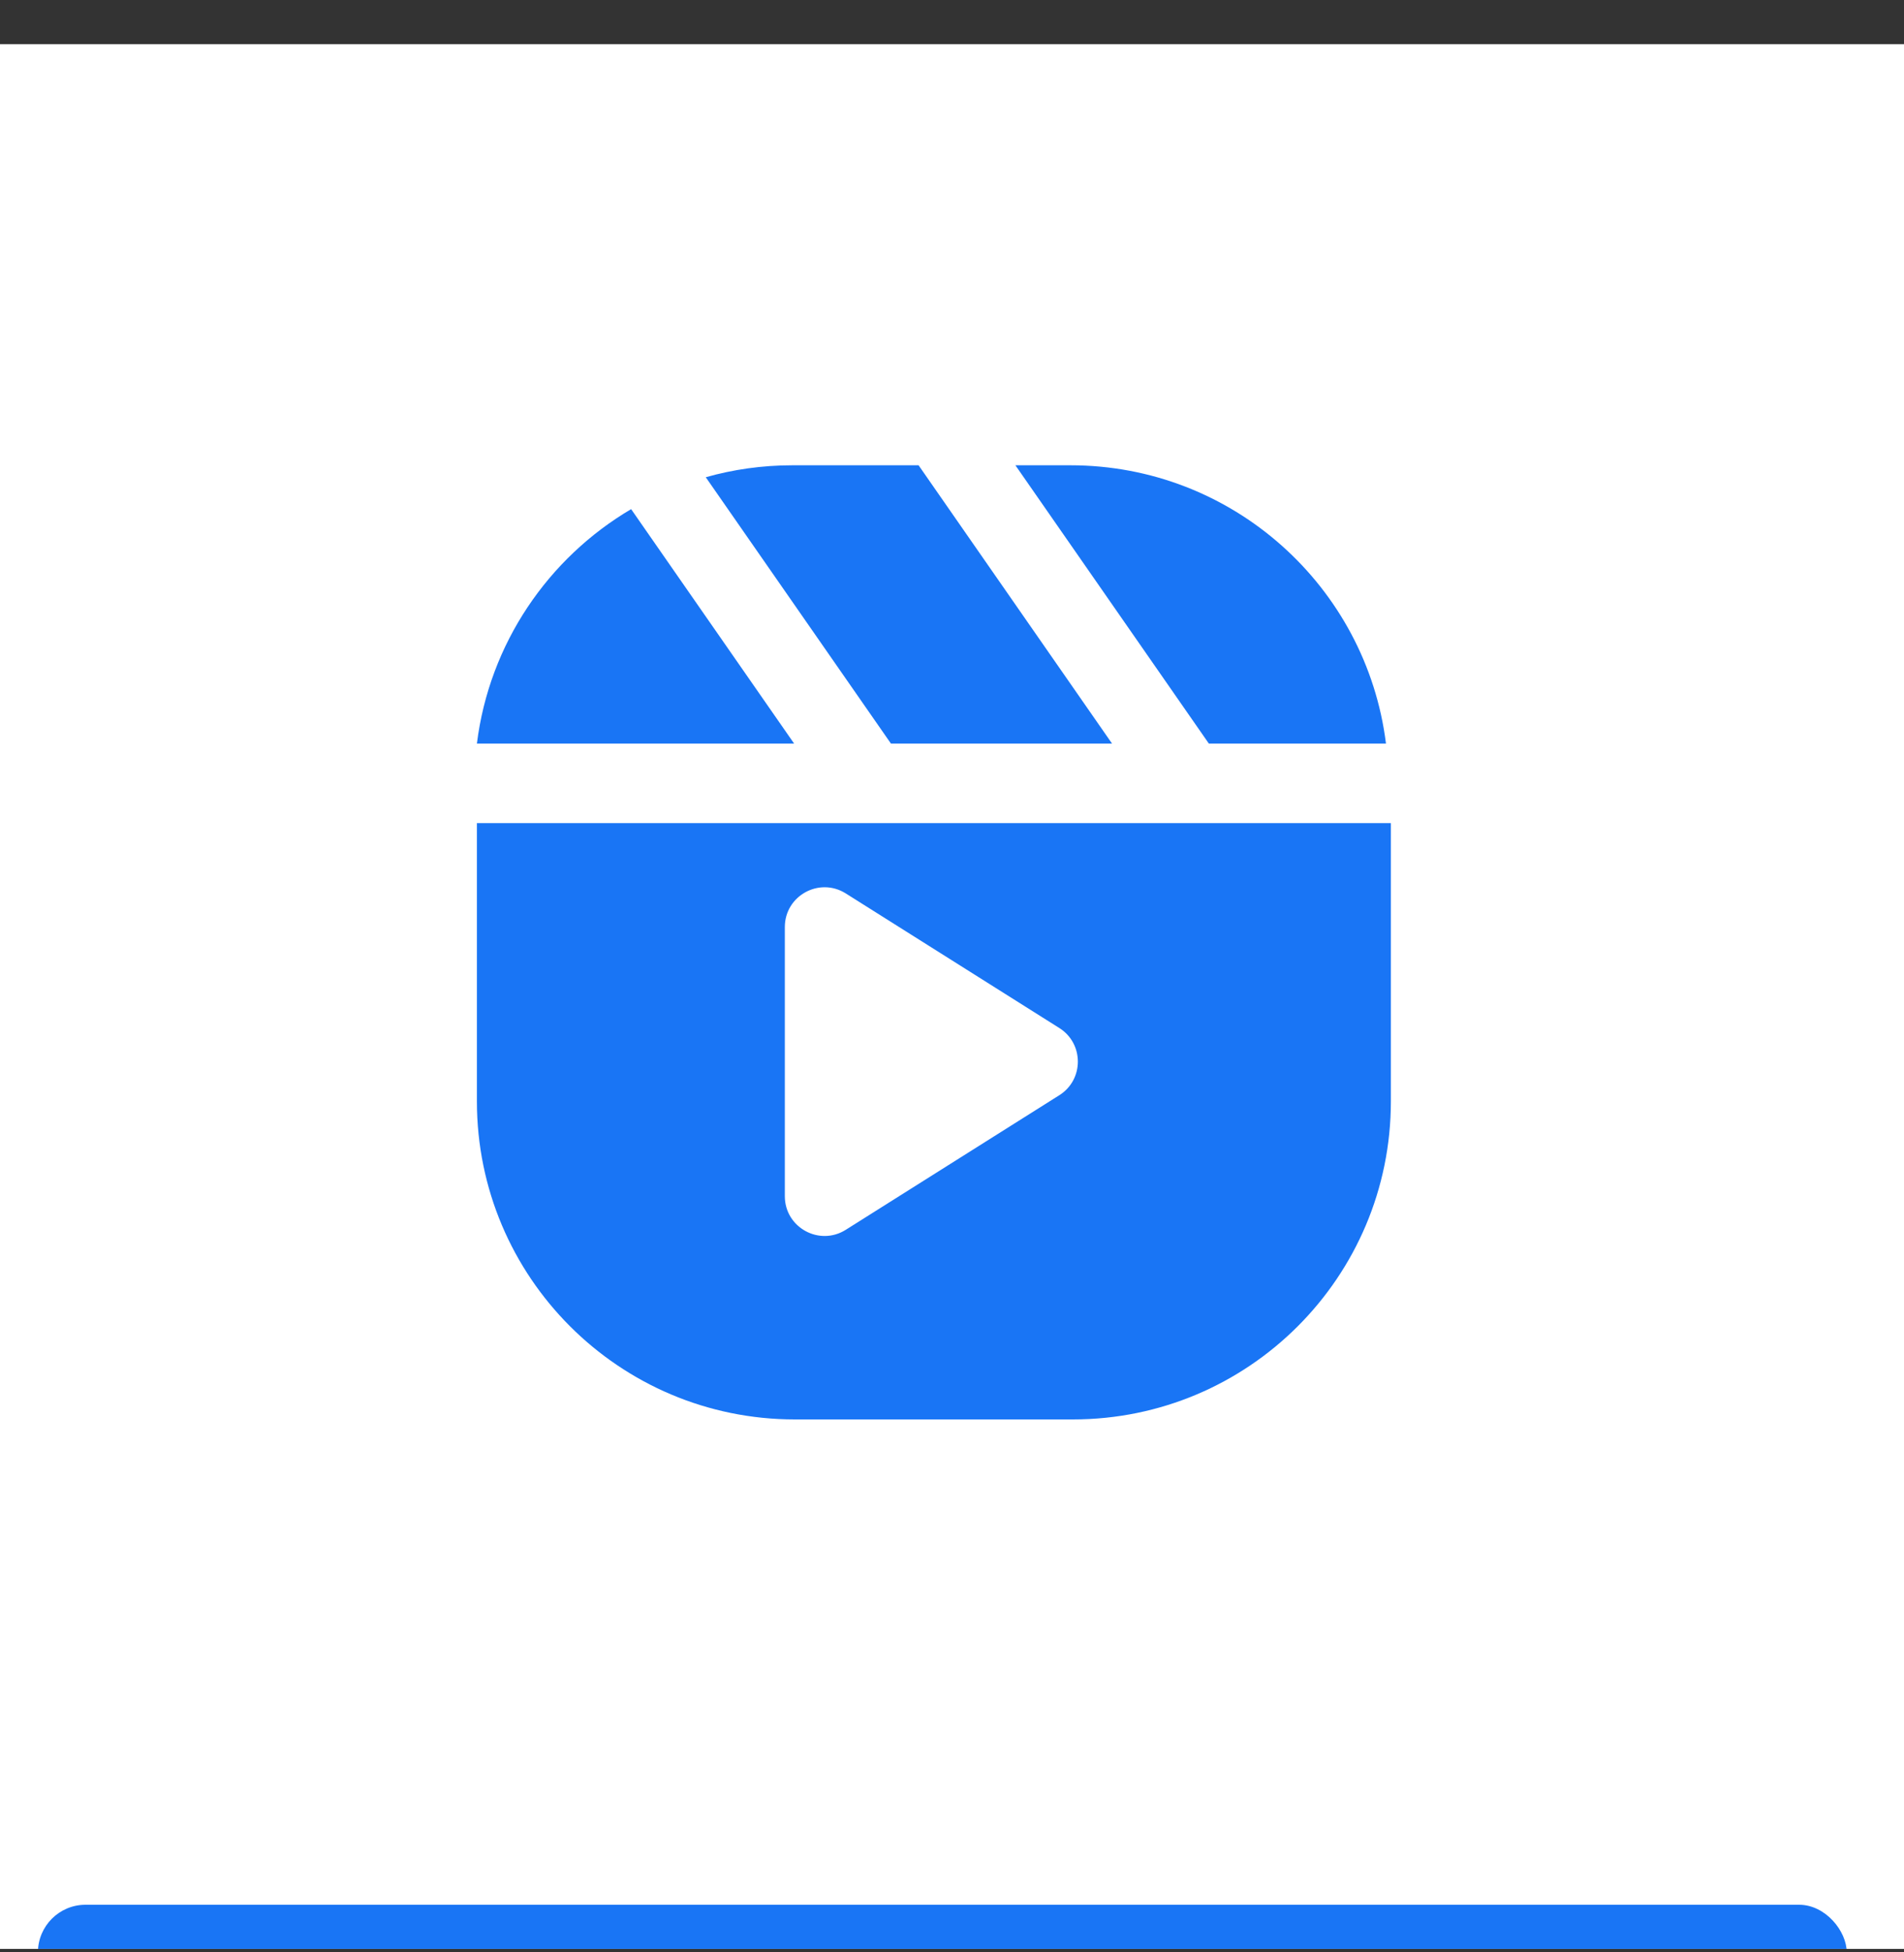 <svg width="40" height="41" viewBox="0 0 40 41" fill="none" xmlns="http://www.w3.org/2000/svg">
<rect x="0" y="0" width="40" height="41" fill="#333333" stroke="none"/>
<g clip-path="url(#clip0_325_1280)">
<rect width="40" height="40" transform="translate(0 0.927)" fill="white"/>
<path fill-rule="evenodd" clip-rule="evenodd" d="M19.298 9.771H16.646C16.015 9.771 15.405 9.858 14.827 10.022L18.717 15.615H23.362L19.298 9.771ZM25.396 15.615H29.117C28.706 12.32 25.896 9.771 22.49 9.771H21.332L25.396 15.615ZM10.019 15.615C10.28 13.516 11.516 11.719 13.259 10.692L16.683 15.615H10.019Z" fill="#1975F5"/>
<path fill-rule="evenodd" clip-rule="evenodd" d="M29.22 17.285H10.019V23.129C10.019 26.818 13.009 29.808 16.698 29.808H22.541C26.23 29.808 29.22 26.818 29.22 23.129V17.285ZM22.254 23C22.774 22.673 22.774 21.915 22.254 21.588L17.768 18.762C17.212 18.412 16.488 18.811 16.488 19.468L16.488 25.12C16.488 25.777 17.212 26.176 17.768 25.826L22.254 23Z" fill="#1975F5"/>
<rect x="0.797" y="40" width="38" height="2" rx="1" fill="#1975F5"/>
</g>
<defs>
<clipPath id="clip0_325_1280">
<rect width="40" height="40" fill="white" transform="translate(0 0.927)"/>
</clipPath>
</defs>
</svg>
